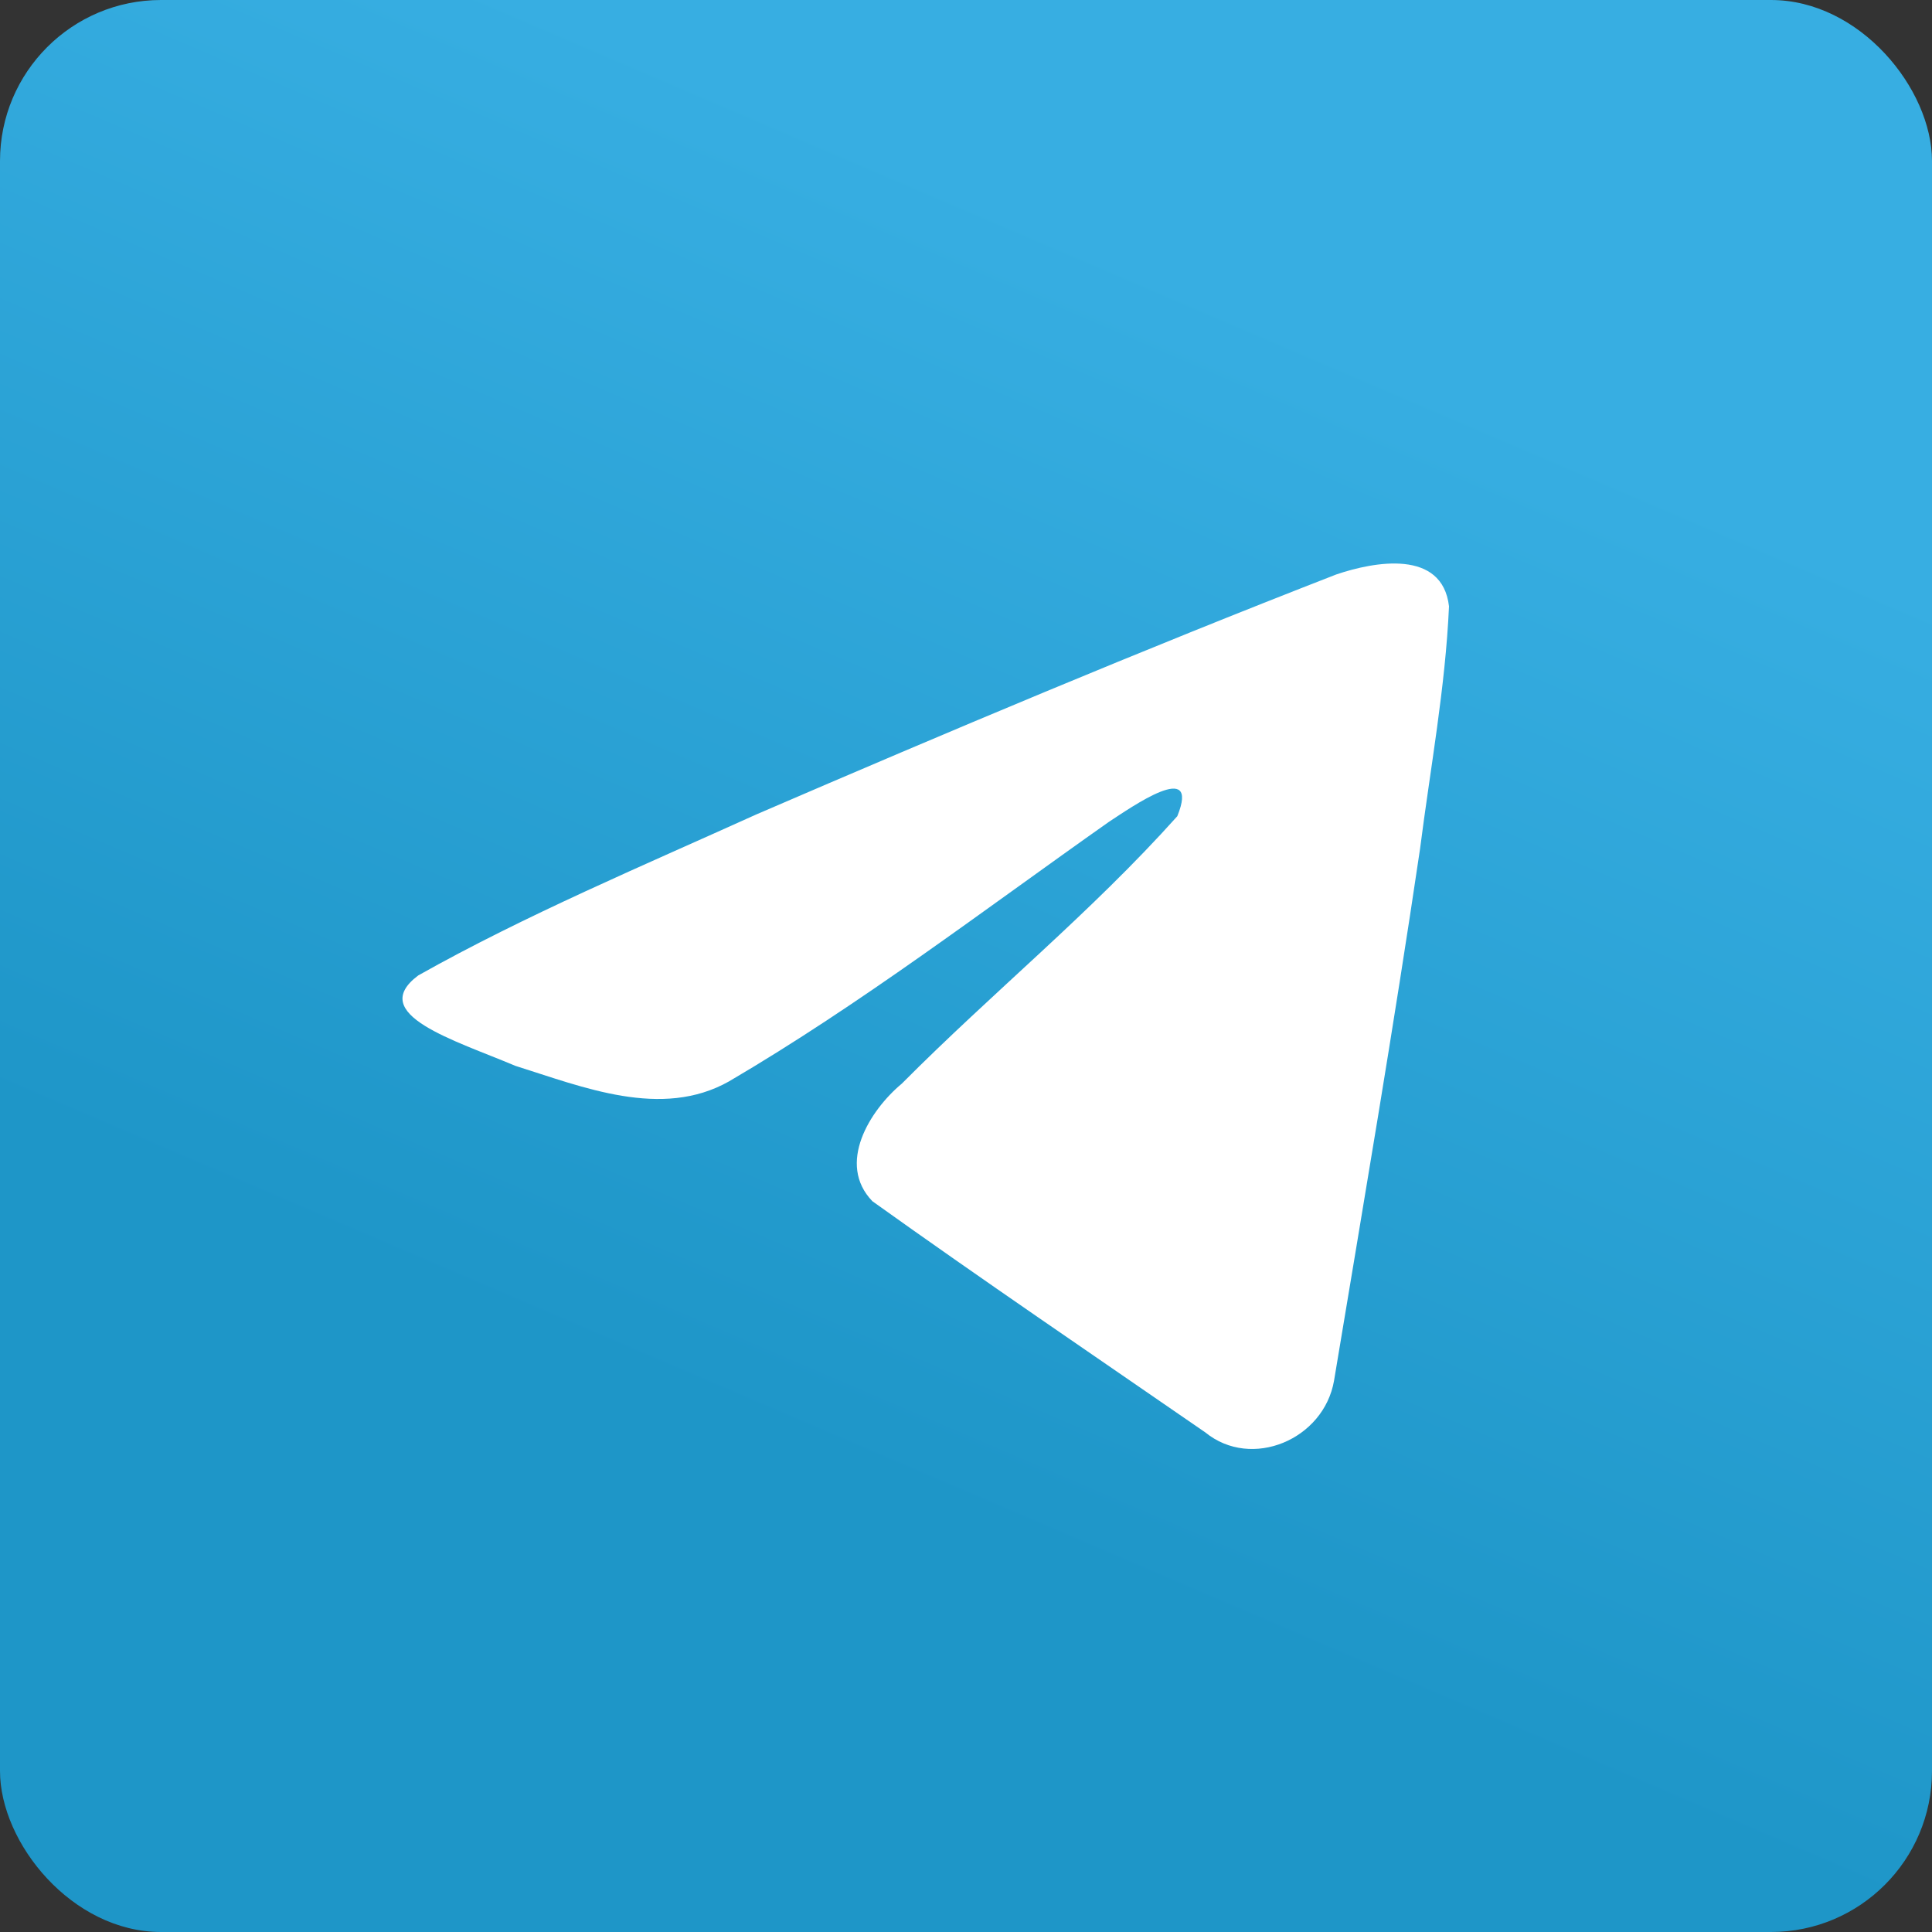 <svg width="24" height="24" viewBox="0 0 24 24" fill="none" xmlns="http://www.w3.org/2000/svg">
<rect x="0" y="0" width="24" height="24" fill="#333333" stroke="none"/>
<rect width="24" height="24" rx="2" fill="url(#paint0_linear_1813_6496)"/>
<path d="M5.196 12.117C6.526 11.368 8.011 10.744 9.398 10.116C11.784 9.087 14.18 8.077 16.6 7.136C17.071 6.976 17.917 6.819 18 7.532C17.955 8.541 17.768 9.544 17.64 10.547C17.314 12.753 16.938 14.952 16.572 17.151C16.445 17.883 15.547 18.262 14.973 17.794C13.592 16.841 12.2 15.897 10.837 14.922C10.39 14.458 10.804 13.793 11.203 13.461C12.341 12.316 13.547 11.343 14.625 10.139C14.915 9.421 14.056 10.026 13.773 10.211C12.216 11.308 10.697 12.471 9.055 13.434C8.217 13.906 7.239 13.503 6.401 13.24C5.65 12.922 4.548 12.601 5.196 12.117L5.196 12.117Z" fill="white"/>
<defs>
<linearGradient id="paint0_linear_1813_6496" x1="9.001" y1="1.001" x2="3.001" y2="15" gradientUnits="userSpaceOnUse">
<stop stop-color="#37AEE2"/>
<stop offset="1" stop-color="#1E96C8"/>
</linearGradient>
</defs>
</svg>
